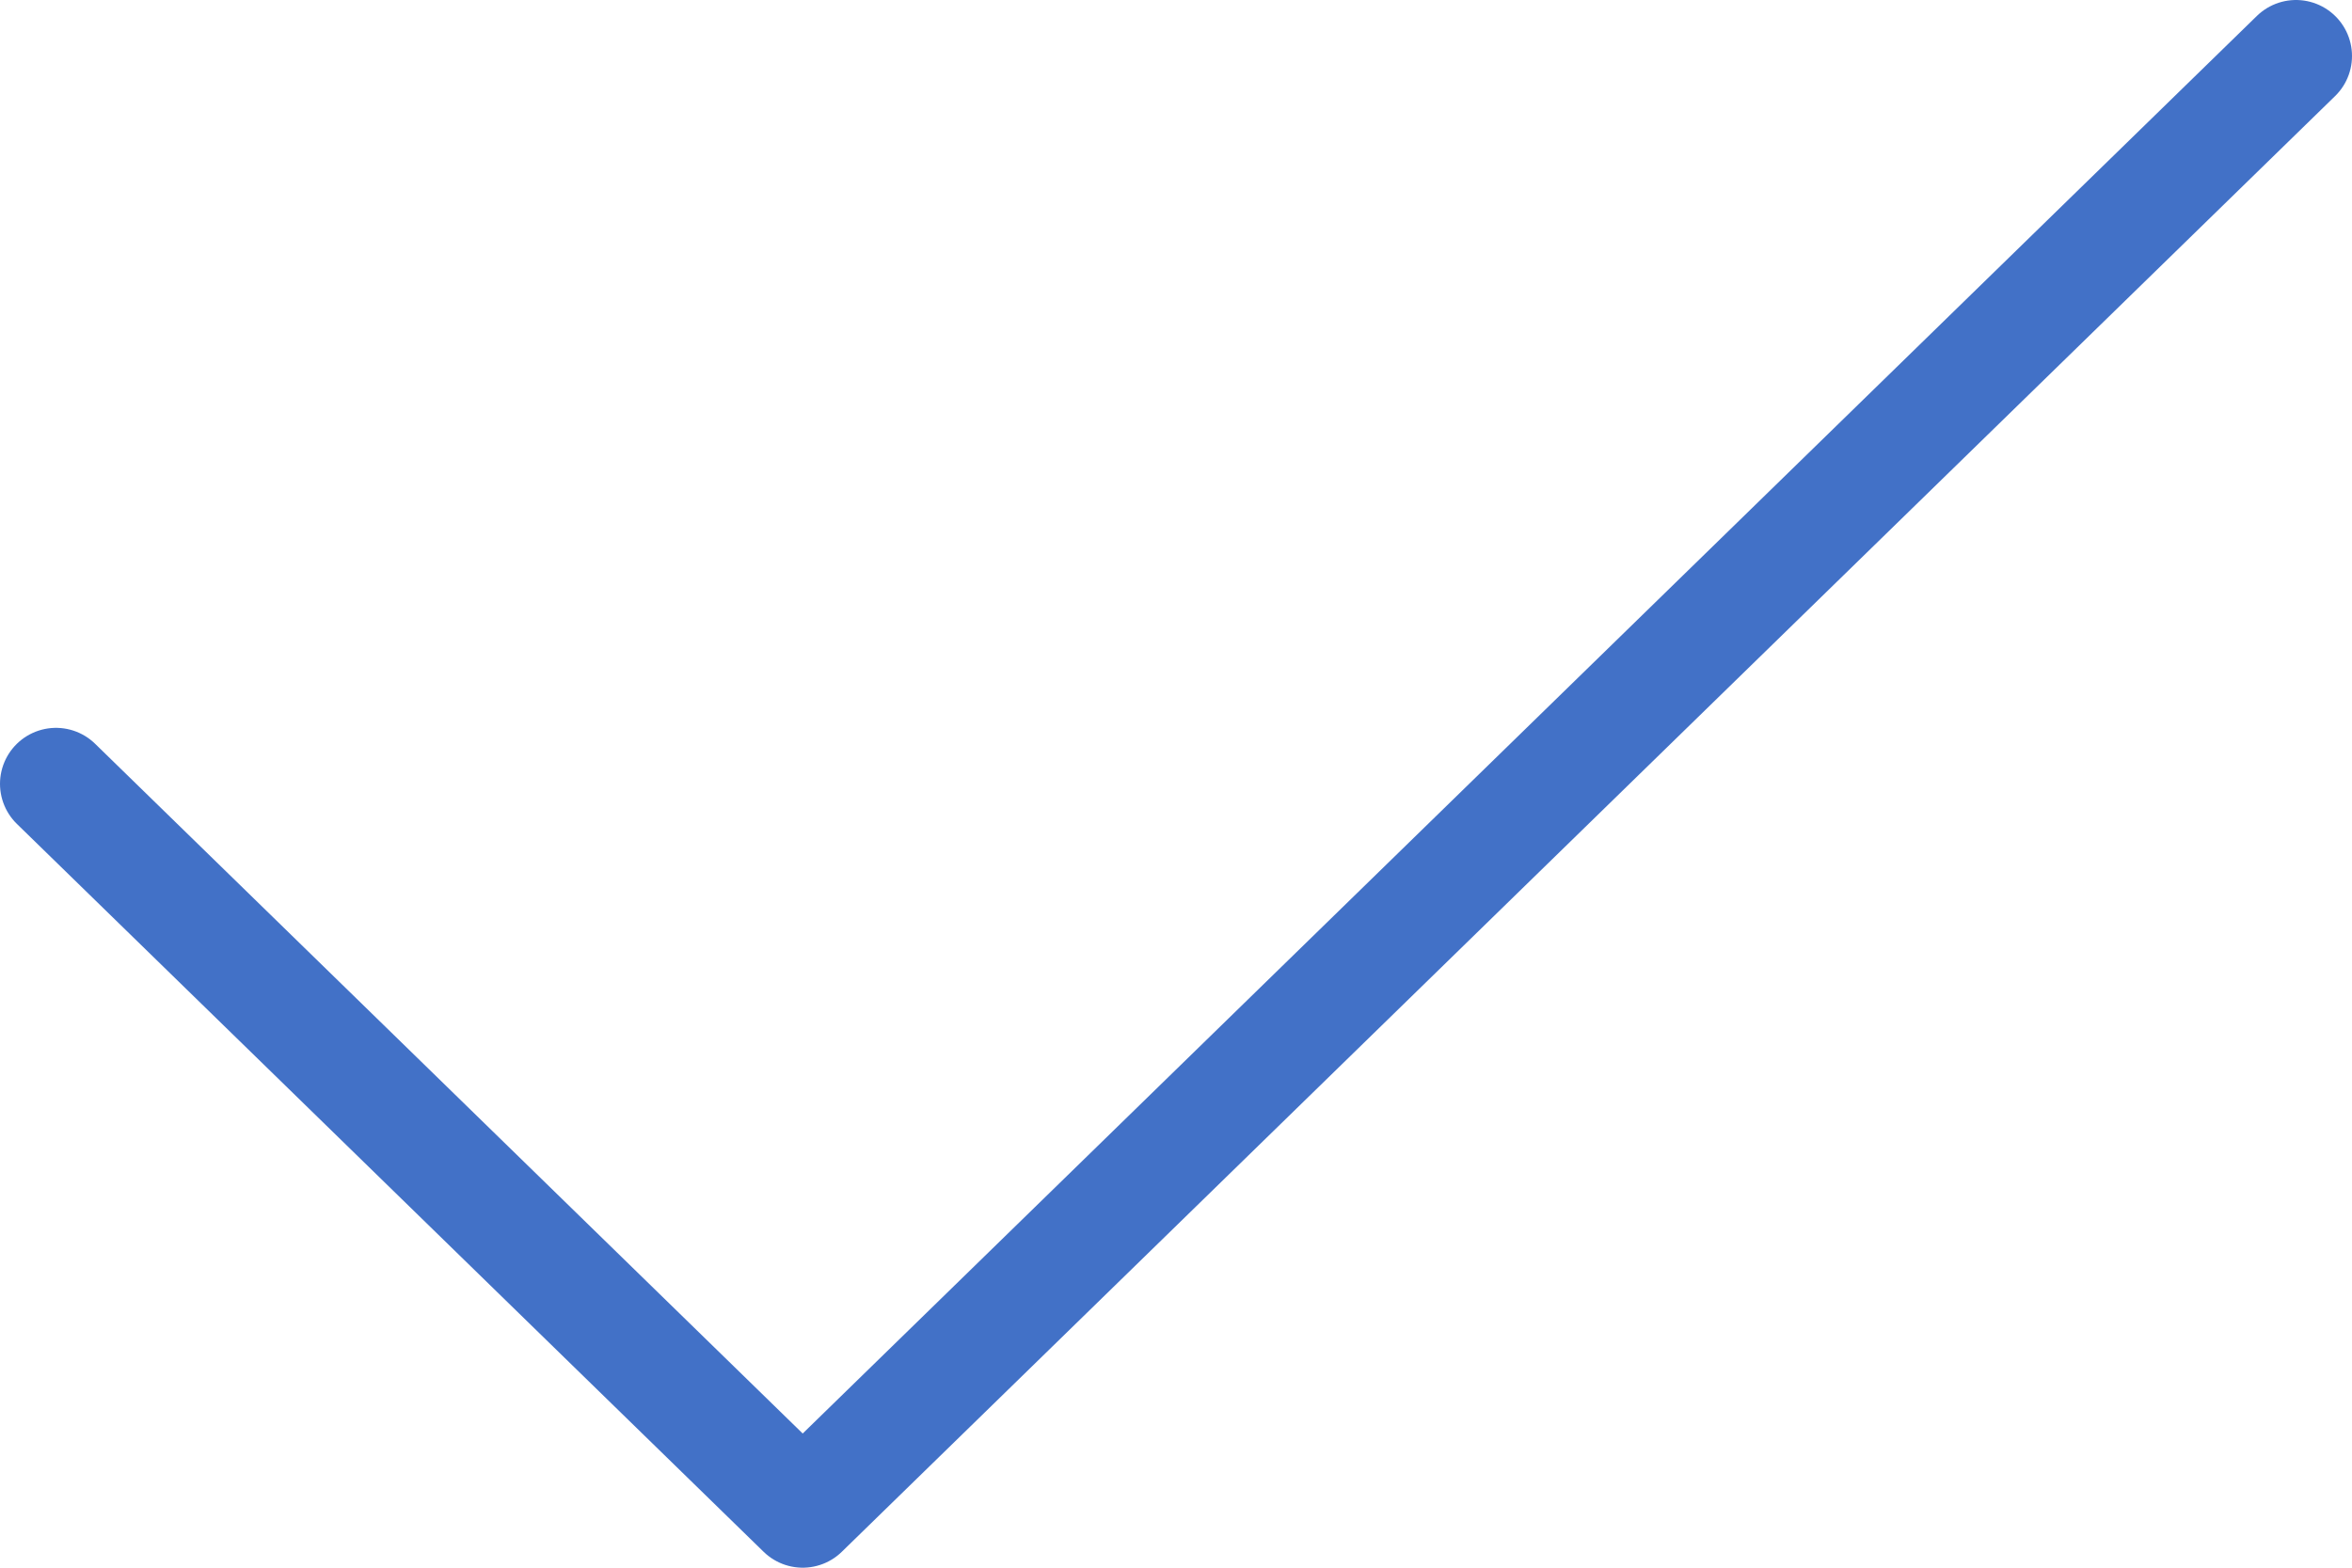 <svg width="21" height="14" viewBox="0 0 21 14" fill="none" xmlns="http://www.w3.org/2000/svg">
<path d="M0.5 7L7.167 13.5L20.5 0.5" stroke="#4271C7" stroke-linecap="round" stroke-linejoin="round"/>
</svg>
